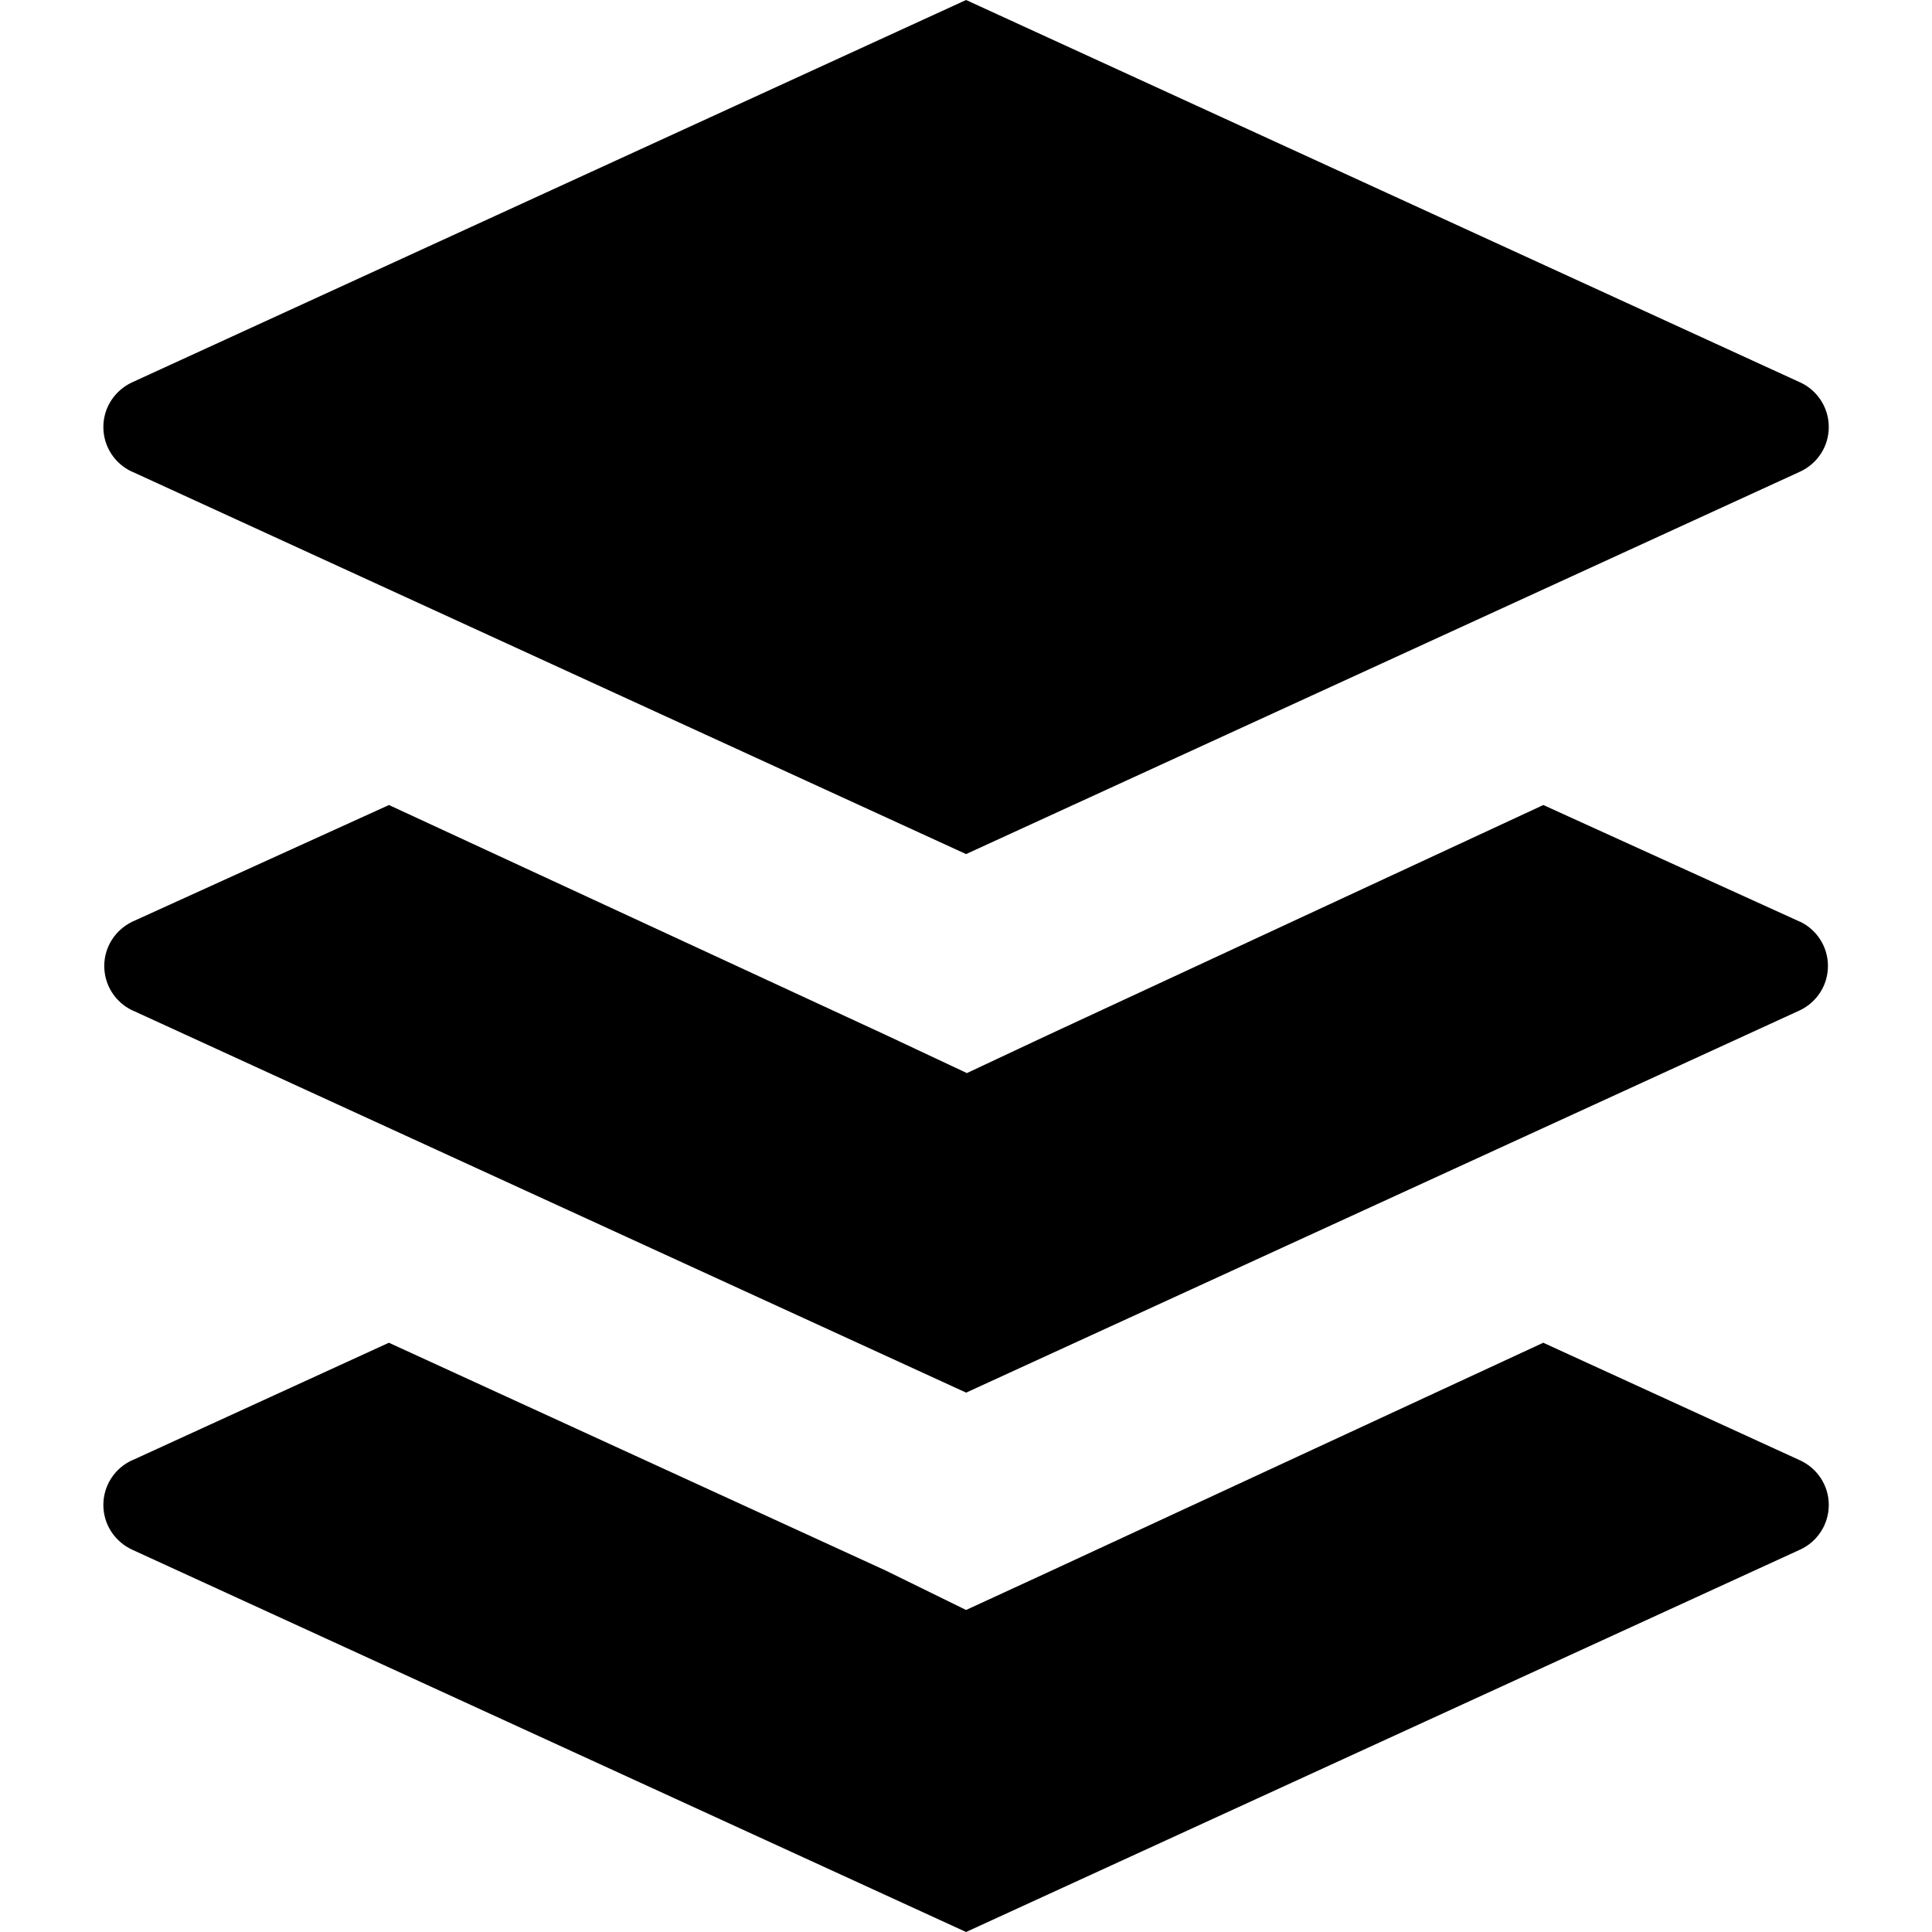 <svg width="28" height="28" viewBox="0 0 28 28" fill="none" xmlns="http://www.w3.org/2000/svg">
<path d="M22.366 19.46L26.087 21.164C26.335 21.278 26.504 21.525 26.504 21.811C26.504 22.097 26.335 22.344 26.092 22.457L26.087 22.459L14.001 28L1.915 22.459C1.667 22.344 1.498 22.097 1.498 21.811C1.498 21.525 1.667 21.278 1.91 21.165L1.915 21.164L5.636 19.46L12.835 22.761L14.001 23.333L15.167 22.796L22.366 19.46ZM26.087 6.836C26.335 6.722 26.504 6.475 26.504 6.189C26.504 5.903 26.335 5.656 26.092 5.543L26.087 5.541L14.001 0L1.915 5.541C1.667 5.656 1.498 5.903 1.498 6.189C1.498 6.475 1.667 6.722 1.91 6.835L1.915 6.836L14.001 12.378L26.087 6.836ZM15.18 15.004L14.013 15.552L12.847 15.004L5.637 11.667L1.915 13.359C1.675 13.476 1.511 13.719 1.511 14C1.511 14.281 1.674 14.524 1.911 14.64L1.915 14.641L14.002 20.183L26.088 14.641C26.329 14.524 26.492 14.281 26.492 14C26.492 13.719 26.33 13.476 26.093 13.36L26.088 13.359L22.367 11.667L15.18 15.004Z" fill="currentColor"/>
</svg>
